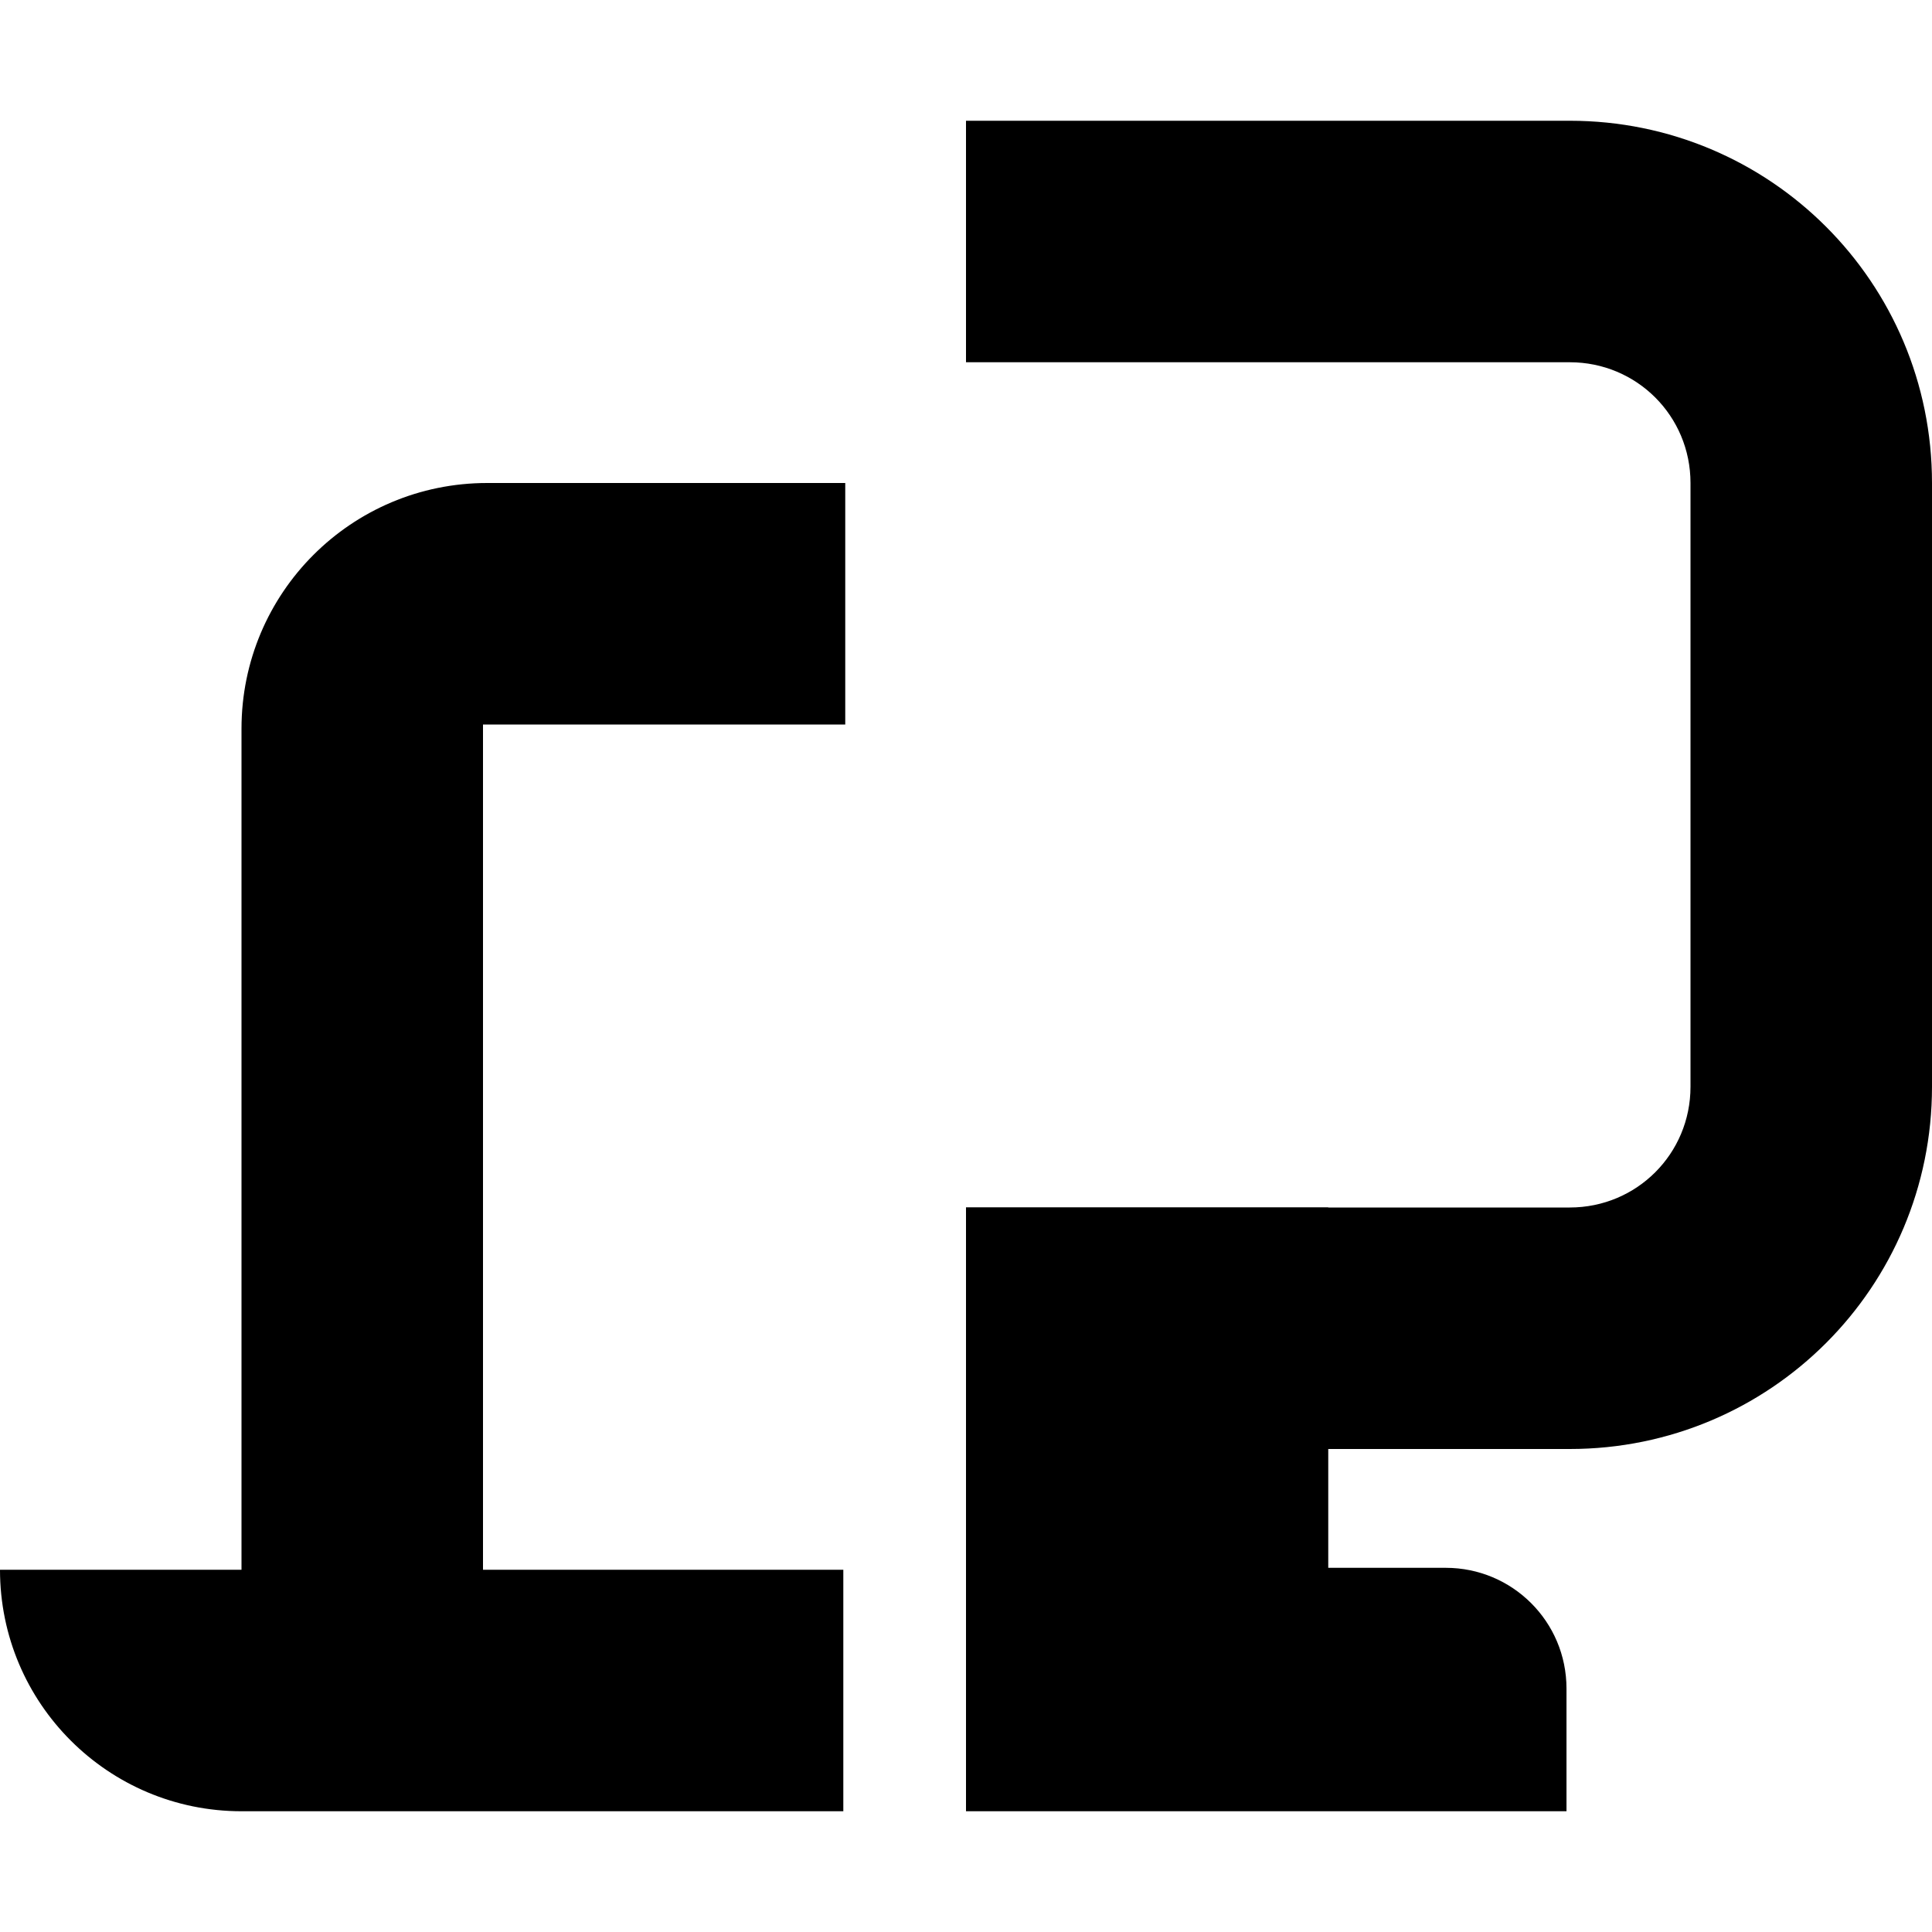 <?xml version="1.0" encoding="UTF-8"?>
<svg height="16px" viewBox="0 0 16 16" width="16px" xmlns="http://www.w3.org/2000/svg">
    <path d="m 2 6.035 v 6.965 h -2 c 0 1.105 0.895 2 2 2 h 4.984 v -2 h -2.984 v -7 h 3 v -2 h -2.965 c -1.125 0 -2.035 0.91 -2.035 2.035 z m 0 0"/>
    <path d="m 8 1 v 2 h 5 c 0.555 0 1 0.445 1 1 v 5 c 0 0.555 -0.445 1 -1 1 h -5 v 2 h 5 c 1.66 0 3 -1.34 3 -3 v -5 c 0 -1.66 -1.34 -3 -3 -3 z m 0 0"/>
    <path d="m 8 10 h 3 v 4 h -3 z m 0 0"/>
    <path d="m 8 12.984 h 3.973 c 0.551 0 1 0.445 1 1 v 1.016 h -4.973 z m 0 0"/>
</svg>
